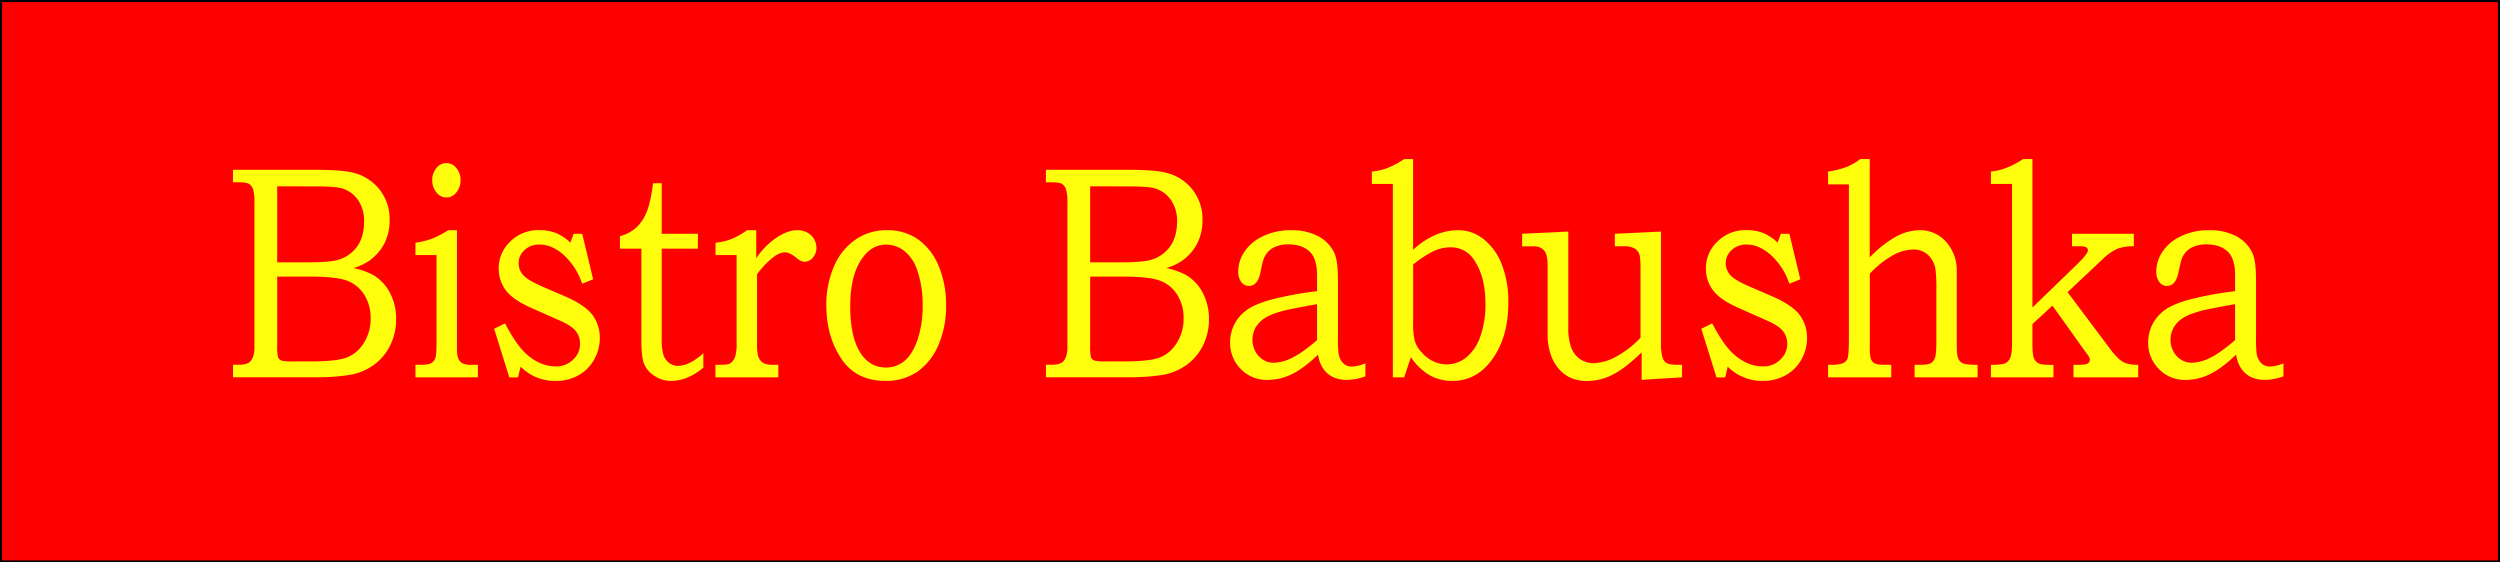 <svg id="Layer_1" data-name="Layer 1" xmlns="http://www.w3.org/2000/svg" width="1200" height="270" viewBox="0 0 1200 270"><rect x="0" y="0" width="1200" height="270" fill="#333333" stroke="none"/><defs><style>.cls-1{fill:red;}.cls-2{fill:#ffff0d;}</style></defs><rect class="cls-1" x="0.5" y="0.5" width="1199" height="269"/><path d="M1199,1V269H1V1H1199m1-1H0V270H1200V0Z"/><path class="cls-2" d="M111.84,81.5h38.79q14.22,0,19.48,1.57A22.63,22.63,0,0,1,187,105.76a24.17,24.17,0,0,1-2.39,10.88,23.24,23.24,0,0,1-7,8.25,26.37,26.37,0,0,1-8,3.78,33.25,33.25,0,0,1,9.68,3.43,21.1,21.1,0,0,1,7.93,8.57,26.67,26.67,0,0,1,2.92,12.58,28,28,0,0,1-2.87,12.58,25.21,25.21,0,0,1-8.09,9.5A27.73,27.73,0,0,1,167,180.08a97.21,97.21,0,0,1-14.32,1H111.84v-6h2.75q4,0,5.44-1.5c1.4-1.38,2.1-3.66,2.1-6.86V97.57a23,23,0,0,0-.64-6.69,4.79,4.79,0,0,0-1.93-2.59c-.86-.53-2.51-.79-5-.79h-2.75Zm21.22,7.93v36.49H148q10.48,0,14.35-1.22a17.07,17.07,0,0,0,9.22-6.57q3.18-4.63,3.19-11.92A17.35,17.35,0,0,0,171.85,96a14.44,14.44,0,0,0-7.76-5.61q-3.17-.91-13.11-.92Zm0,43.34v32.71a25.21,25.21,0,0,0,.36,5.85,2.88,2.88,0,0,0,1.87,1.79,24.06,24.06,0,0,0,5.61.36h7.95q11.81,0,16.86-1.61a16.6,16.6,0,0,0,8.63-6.78,21.49,21.49,0,0,0,3.56-12.47A20.46,20.46,0,0,0,175,141.74a16.55,16.55,0,0,0-8-6.86q-5.12-2.1-18.15-2.11Z"/><path class="cls-2" d="M199.42,122.42v-5.93a38.8,38.8,0,0,0,8.15-2,40.93,40.93,0,0,0,7.51-4h4.27v57.27a11.05,11.05,0,0,0,.7,4.5,4.57,4.57,0,0,0,2,2.18,10.73,10.73,0,0,0,4.59.68h2.75v6H199.42v-6h2.39c2.61,0,4.37-.29,5.26-.86a4.58,4.58,0,0,0,1.9-2.43q.56-1.56.56-7.35V122.42Zm14.84-44.13a6,6,0,0,1,4.8,2.39,8.82,8.82,0,0,1,2,5.82,9,9,0,0,1-2,5.85,5.95,5.95,0,0,1-9.59,0,9,9,0,0,1-2-5.85,8.82,8.82,0,0,1,2-5.82A6,6,0,0,1,214.26,78.29Z"/><path class="cls-2" d="M275.35,112.21h4.11l5.25,21.85-5.26,2.14a32.9,32.9,0,0,0-8.86-13.82q-5.7-5-11.55-5a10.11,10.11,0,0,0-7.3,2.68,8.45,8.45,0,0,0-.76,11.81q2,2.43,8.94,5.5l11.4,4.93q9.65,4.22,13.15,9a18.53,18.53,0,0,1,3.45,11,21.08,21.08,0,0,1-2.57,10A19.42,19.42,0,0,1,277.9,180a21.82,21.82,0,0,1-11.2,2.85A23.21,23.21,0,0,1,249.87,176l-1.23,5.15h-4.16l-7.3-23.35,5.26-2.57q5.33,10.28,10.07,14.56,6.62,6.08,14.29,6.07a11.22,11.22,0,0,0,8.37-3.32,10.27,10.27,0,0,0,3.28-7.39,10.16,10.16,0,0,0-2-6.14q-2.12-2.72-8.07-5.28l-13.51-6q-8.7-3.85-12.1-8.43a17.13,17.13,0,0,1-3.39-10.5A17.51,17.51,0,0,1,244.87,116a19,19,0,0,1,14.06-5.54,21.38,21.38,0,0,1,7.95,1.4,22,22,0,0,1,6.9,4.62Z"/><path class="cls-2" d="M313.47,87.93h4.15v24.28H335v7.14H317.62v43.06a27.22,27.22,0,0,0,.79,7.85,8,8,0,0,0,2.69,3.86,6.66,6.66,0,0,0,4.24,1.5q5.55,0,12.27-6.07v6.93q-7.67,6.35-15.52,6.35a14.06,14.06,0,0,1-8-2.43,12.57,12.57,0,0,1-4.92-5.71q-1.32-3.28-1.32-11.42V119.35H297.57v-6a18.53,18.53,0,0,0,7.95-4.21,21.12,21.12,0,0,0,4.9-7.43Q312.3,97.14,313.47,87.93Z"/><path class="cls-2" d="M343.46,122.42v-5.93a28.42,28.42,0,0,0,7.58-1.73,38.09,38.09,0,0,0,7.57-4.27H363V124a34.81,34.81,0,0,1,9.65-9.86q5.49-3.63,9.88-3.64a9.31,9.31,0,0,1,6.84,2.5,8.27,8.27,0,0,1,2.51,6.07,6.8,6.8,0,0,1-1.66,4.54,5.1,5.1,0,0,1-4,2,4.17,4.17,0,0,1-1.81-.36,11.44,11.44,0,0,1-2.22-1.57q-3.23-2.56-5.38-2.57-2.92,0-6.43,3a40.28,40.28,0,0,0-7,7.57v32.92a29.1,29.1,0,0,0,.38,5.82A6.75,6.75,0,0,0,365,173a5,5,0,0,0,2.16,1.61,14,14,0,0,0,4.5.5h1.93v6H343.4v-6h2.51c2.38,0,3.94-.26,4.68-.79a6.31,6.31,0,0,0,2.25-3,21.41,21.41,0,0,0,.73-6.82V122.42Z"/><path class="cls-2" d="M425.71,110.49a25.5,25.5,0,0,1,14.88,4.36,29,29,0,0,1,9.91,12.71,47.62,47.62,0,0,1,3.62,19.07,46.56,46.56,0,0,1-3.71,19.06,29.59,29.59,0,0,1-10.11,12.75A26.36,26.36,0,0,1,425,182.83q-14.14,0-21.25-10.78t-7.1-25.35a45.84,45.84,0,0,1,3.68-18.89A29.58,29.58,0,0,1,410.66,115,26,26,0,0,1,425.71,110.49Zm-.47,6.93q-6.66,0-11.28,6.43-5.85,8-5.85,23.28,0,14.7,5,22.42,4.5,6.85,12.22,6.86a13.55,13.55,0,0,0,8.86-3.22q3.88-3.21,6.28-10.25a51.18,51.18,0,0,0,2.4-16.53,50.38,50.38,0,0,0-2.57-16.64,19.47,19.47,0,0,0-6-9.1A13.94,13.94,0,0,0,425.24,117.42Z"/><path class="cls-2" d="M502.06,81.5h38.79q14.21,0,19.48,1.57a22.66,22.66,0,0,1,16.85,22.69,24,24,0,0,1-2.4,10.88,23.24,23.24,0,0,1-7,8.25,26.31,26.31,0,0,1-8,3.78,33.48,33.48,0,0,1,9.68,3.43,21.23,21.23,0,0,1,7.93,8.57,26.79,26.79,0,0,1,2.91,12.58,28,28,0,0,1-2.86,12.58,25.24,25.24,0,0,1-8.1,9.5,27.73,27.73,0,0,1-12.19,4.75,97.21,97.21,0,0,1-14.32,1H502.06v-6h2.74c2.65,0,4.47-.5,5.44-1.5,1.4-1.38,2.11-3.66,2.11-6.86V97.57a22.93,22.93,0,0,0-.65-6.69,4.79,4.79,0,0,0-1.93-2.59c-.85-.53-2.51-.79-5-.79h-2.74Zm21.22,7.93v36.49h14.93q10.47,0,14.34-1.22a17,17,0,0,0,9.22-6.57Q565,113.5,565,106.21A17.35,17.35,0,0,0,562.06,96a14.44,14.44,0,0,0-7.76-5.61q-3.15-.91-13.11-.92Zm0,43.34v32.71a25.48,25.48,0,0,0,.35,5.85,2.88,2.88,0,0,0,1.87,1.79,24.06,24.06,0,0,0,5.61.36h7.95q11.81,0,16.87-1.61a16.58,16.58,0,0,0,8.62-6.78,21.43,21.43,0,0,0,3.57-12.47,20.46,20.46,0,0,0-2.9-10.88,16.55,16.55,0,0,0-8-6.86q-5.12-2.1-18.15-2.11Z"/><path class="cls-2" d="M632.18,139.77V132q0-7.94-3.64-11.32t-10.25-3.39a15.76,15.76,0,0,0-5.74,1,10.13,10.13,0,0,0-3.95,2.64,10.75,10.75,0,0,0-2.2,3.82c-.2.53-.66,2.55-1.41,6.07-.89,4.29-2.71,6.43-5.43,6.43a4.5,4.5,0,0,1-3.77-1.89,8.25,8.25,0,0,1-1.44-5.11,17.17,17.17,0,0,1,2.87-9.25,21.31,21.31,0,0,1,8.74-7.49,30.38,30.38,0,0,1,13.88-3,27,27,0,0,1,12.8,2.82,17.52,17.52,0,0,1,7.84,8.1c1.17,2.42,1.75,6.85,1.75,13.26v27.47a61.77,61.77,0,0,0,.29,7.63,8.56,8.56,0,0,0,2.26,4.6,5.8,5.8,0,0,0,4.17,1.54,17.72,17.72,0,0,0,6.44-1.52v6.23a26.59,26.59,0,0,1-8.72,1.71,15.31,15.31,0,0,1-7-1.43,11.93,11.93,0,0,1-4.65-4.17,15.6,15.6,0,0,1-2.34-6.54q-7,6.72-12.68,9.43a26.29,26.29,0,0,1-11.46,2.71,17.16,17.16,0,0,1-13.1-5.35,17.77,17.77,0,0,1-5-12.57,18.94,18.94,0,0,1,7.46-15.21q3.78-3,11.85-5.29A165,165,0,0,1,632.18,139.77Zm0,6.22q-13.57,2.41-16.79,3.35-6.37,1.78-9.13,3.93a13.08,13.08,0,0,0-3.92,4.61,12,12,0,0,0-1.16,5.24,11.74,11.74,0,0,0,1.31,5.39,10.13,10.13,0,0,0,3.72,4.11,9.4,9.4,0,0,0,5.09,1.5,20.92,20.92,0,0,0,8.59-2.21q4.8-2.22,12.29-8.64Z"/><path class="cls-2" d="M658.49,88.28V82.36A28.54,28.54,0,0,0,666,80.64,41.9,41.9,0,0,0,674,76.36h4.28v43.56a38.45,38.45,0,0,1,10.58-7.07A27.73,27.73,0,0,1,700,110.49a19.38,19.38,0,0,1,12.1,4.29,28.41,28.41,0,0,1,8.74,12.1A48.84,48.84,0,0,1,724,145.34q0,16.71-8,27.49-7.42,10-18.83,10a21.81,21.81,0,0,1-12.21-3.5,28.79,28.79,0,0,1-7.72-7.92L674,181.12h-5.43V88.28ZM678.31,127v27.49a37,37,0,0,0,.76,9.11,14.67,14.67,0,0,0,3.13,5.35,17.86,17.86,0,0,0,5.55,4.36,14.49,14.49,0,0,0,6.58,1.61,15,15,0,0,0,9.47-3.36,22.16,22.16,0,0,0,6.72-9.93A45.09,45.09,0,0,0,713,145.84q0-12.93-5.21-20.71a13.1,13.1,0,0,0-11.63-6.42,19.42,19.42,0,0,0-7.83,1.74A49.48,49.48,0,0,0,678.31,127Z"/><path class="cls-2" d="M730.63,112.21l22.16-1.07v46a27.42,27.42,0,0,0,1.37,9.64,11.58,11.58,0,0,0,4.21,5.54,11.34,11.34,0,0,0,6.63,2,23.59,23.59,0,0,0,10.62-3.07,46.61,46.61,0,0,0,11.83-9.14V128.77q0-5.28-.64-6.92a5.3,5.3,0,0,0-2.28-2.64,10.15,10.15,0,0,0-5.14-1h-4.27v-6l22.15-1.07v53.27a23.93,23.93,0,0,0,.71,7.1,5,5,0,0,0,2.07,2.79q1.38.82,5.53.82h1.81v6L788,182.33V169.12q-8,7.78-14,10.75a27,27,0,0,1-12.1,3,19.3,19.3,0,0,1-7.92-1.5,16.5,16.5,0,0,1-5.91-4.5,20.9,20.9,0,0,1-3.89-7.21,29.64,29.64,0,0,1-1.34-9V128.13a20.16,20.16,0,0,0-.64-6.1,5.68,5.68,0,0,0-2.14-2.79,7,7,0,0,0-4.06-1h-5.38Z"/><path class="cls-2" d="M854.8,112.21h4.1l5.25,21.85-5.26,2.14A32.8,32.8,0,0,0,850,122.38q-5.7-5-11.54-5a10.13,10.13,0,0,0-7.31,2.68,8.47,8.47,0,0,0-.76,11.81q2,2.43,9,5.5l11.39,4.93q9.66,4.22,13.16,9a18.53,18.53,0,0,1,3.45,11,21,21,0,0,1-2.58,10,19.36,19.36,0,0,1-7.45,7.68,21.76,21.76,0,0,1-11.19,2.85A23.25,23.25,0,0,1,829.31,176l-1.23,5.15h-4.16l-7.3-23.35,5.27-2.57q5.33,10.28,10.07,14.56,6.62,6.08,14.28,6.07a11.26,11.26,0,0,0,8.38-3.32,10.31,10.31,0,0,0,3.28-7.39,10.17,10.17,0,0,0-2-6.14q-2.1-2.72-8.07-5.28l-13.5-6q-8.71-3.85-12.1-8.43a17.13,17.13,0,0,1-3.39-10.5A17.54,17.54,0,0,1,824.31,116a19,19,0,0,1,14.06-5.54,21.38,21.38,0,0,1,8,1.4,21.85,21.85,0,0,1,6.9,4.62Z"/><path class="cls-2" d="M877.48,88.5V82.36a45,45,0,0,0,8.83-2.18,29.32,29.32,0,0,0,6.6-3.82h4.56v47.2A52.66,52.66,0,0,1,910,113.64a24.07,24.07,0,0,1,11.3-3.15,16.58,16.58,0,0,1,12.94,5.72,20.35,20.35,0,0,1,5,13.92v35.06c0,3.48.23,5.75.67,6.82a4.44,4.44,0,0,0,2.25,2.36c1.06.5,3.41.75,7.08.75v6H919v-6h2.23q4.26,0,5.61-.82a4.76,4.76,0,0,0,2-2.72q.61-1.89.61-7.81V139.41a71.6,71.6,0,0,0-.47-10.49,12,12,0,0,0-3.62-6.64,10,10,0,0,0-7-2.5,20.7,20.7,0,0,0-10,2.89,47.83,47.83,0,0,0-10.85,8.67v35.78a15.89,15.89,0,0,0,.59,5.36,3.84,3.84,0,0,0,1.93,2c.89.43,2.69.64,5.38.64h2.39v6H877.48v-6h1.81c2.85,0,4.91-.43,6.2-1.29a3.84,3.84,0,0,0,1.52-2.5q.47-1.85.47-10.28V88.5Z"/><path class="cls-2" d="M955.64,88.28V82.36q7.46-.72,15.44-6h4.49v71.25l21.51-20.83q5.14-5,5.14-6.65a1.74,1.74,0,0,0-1.11-1.57,9.75,9.75,0,0,0-3.44-.35h-3.1v-6h29.66v6a20.81,20.81,0,0,0-8,1.25,25,25,0,0,0-6.9,4.89l-16.9,15.89,19.95,26.6a35.41,35.41,0,0,0,4.68,5.42,10.66,10.66,0,0,0,3.62,2.18,20.42,20.42,0,0,0,5.67.68v6H995.28v-6h2.4c2.38,0,3.88-.23,4.5-.68a2.15,2.15,0,0,0,.94-1.82c0-.77-.59-1.86-1.76-3.29-.19-.24-.41-.53-.64-.86L985.17,146.7l-9.6,8.85v9.36c0,3.47.22,5.76.65,6.85a5,5,0,0,0,2,2.5q1.38.86,5.29.86h2.17v6H955.64v-6a26.6,26.6,0,0,0,6.25-.5,5.14,5.14,0,0,0,3-2.79q.9-2,.9-7.71V88.28Z"/><path class="cls-2" d="M1072.84,139.77V132q0-7.94-3.63-11.32T1059,117.28a15.76,15.76,0,0,0-5.74,1,10.13,10.13,0,0,0-4,2.64,10.75,10.75,0,0,0-2.2,3.82q-.28.8-1.4,6.07-1.35,6.43-5.44,6.43a4.5,4.5,0,0,1-3.77-1.89,8.24,8.24,0,0,1-1.43-5.11,17.15,17.15,0,0,1,2.86-9.25,21.31,21.31,0,0,1,8.74-7.49,30.41,30.41,0,0,1,13.88-3,27,27,0,0,1,12.81,2.82,17.54,17.54,0,0,1,7.83,8.1c1.17,2.42,1.76,6.85,1.76,13.26v27.47a59.73,59.73,0,0,0,.29,7.63,8.63,8.63,0,0,0,2.25,4.6,5.81,5.81,0,0,0,4.18,1.54,17.72,17.72,0,0,0,6.43-1.52v6.23a26.58,26.58,0,0,1-8.71,1.71,15.33,15.33,0,0,1-7-1.43,11.93,11.93,0,0,1-4.65-4.17,15.73,15.73,0,0,1-2.33-6.54q-7,6.72-12.69,9.43a26.29,26.29,0,0,1-11.46,2.71,17.12,17.12,0,0,1-13.09-5.35,17.78,17.78,0,0,1-5-12.57,19.26,19.26,0,0,1,1.84-8.29,19.47,19.47,0,0,1,5.62-6.92q3.78-3,11.85-5.29A165,165,0,0,1,1072.84,139.77Zm0,6.22q-13.57,2.41-16.79,3.35-6.37,1.78-9.12,3.93a13,13,0,0,0-3.92,4.61,12.06,12.06,0,0,0-1.17,5.24,11.87,11.87,0,0,0,1.31,5.39,10.13,10.13,0,0,0,3.72,4.11,9.43,9.43,0,0,0,5.09,1.5,21,21,0,0,0,8.6-2.21q4.79-2.22,12.28-8.64Z"/></svg>